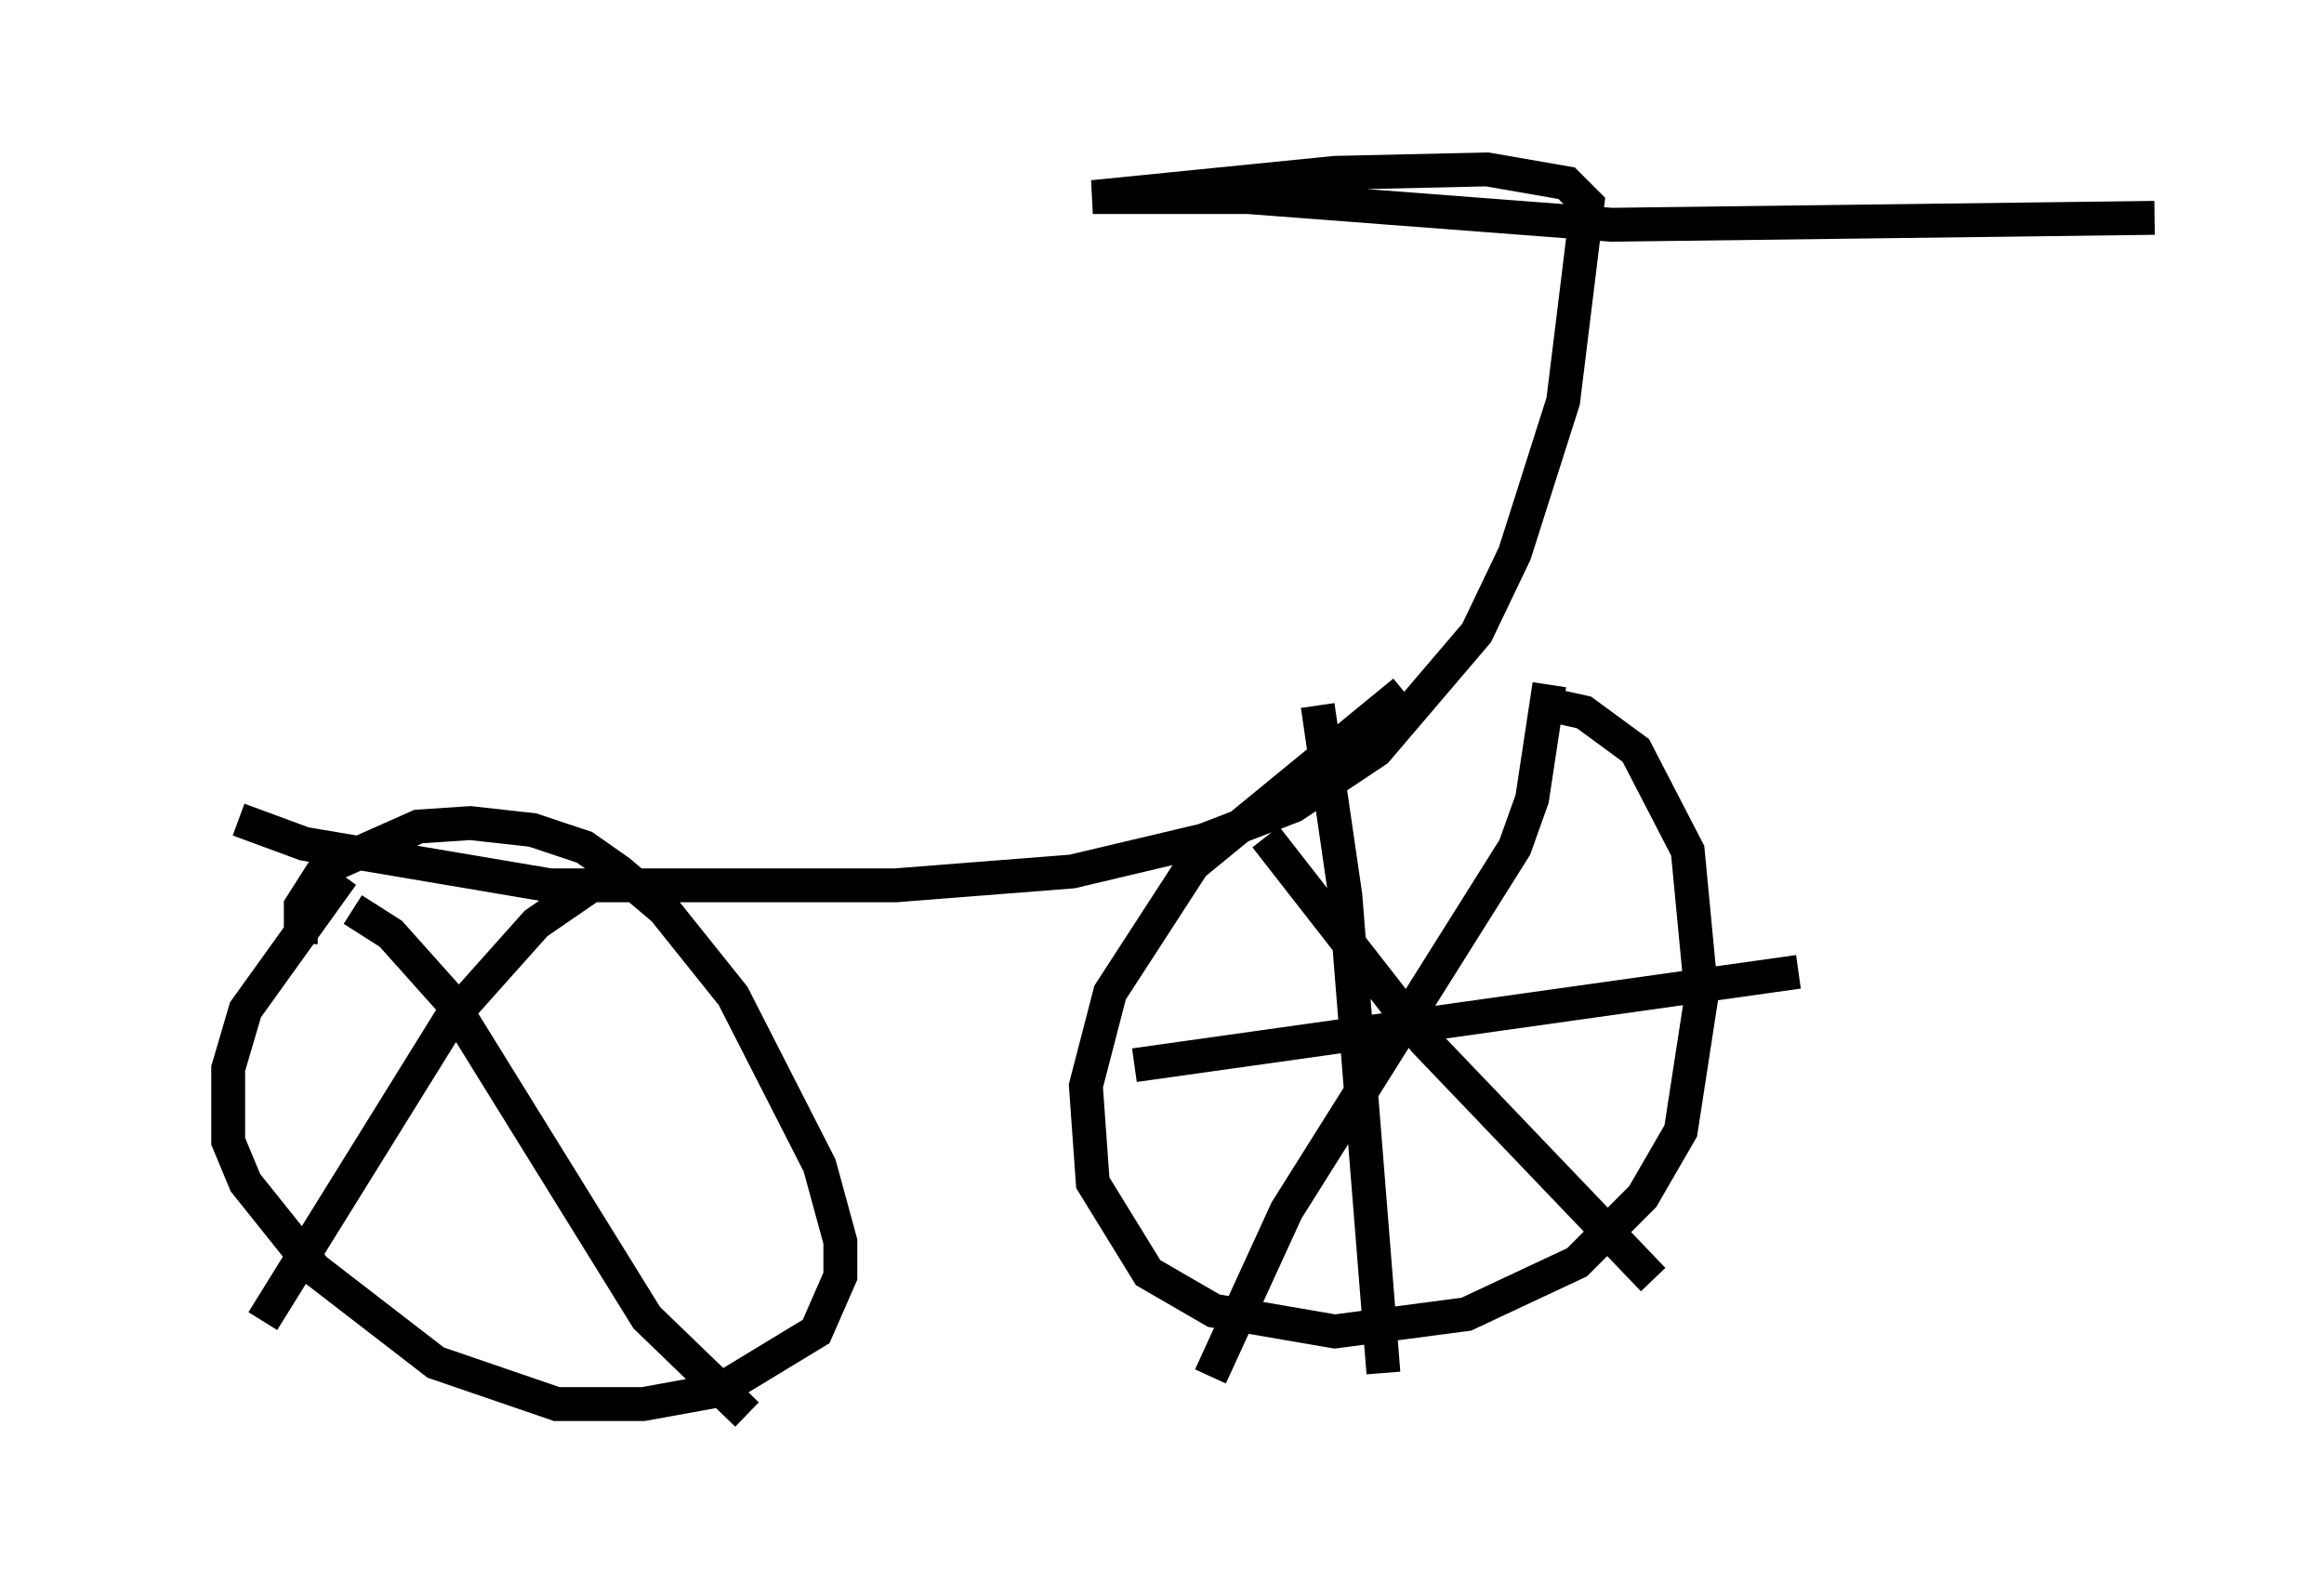 <?xml version="1.0" encoding="utf-8" ?>
<svg baseProfile="full" height="46.75" version="1.1" width="68.596" xmlns="http://www.w3.org/2000/svg" xmlns:ev="http://www.w3.org/2001/xml-events" xmlns:xlink="http://www.w3.org/1999/xlink"><defs /><rect fill="white" height="46.75" width="68.596" x="0" y="0" /><path d="M5, 22.763 m2.042, 1.429 l1.94, 0.715 7.248, 1.225 l10.208, 0.0 5.206, -0.408 l3.879, -0.919 2.654, -1.021 l2.45, -1.633 2.96, -3.471 l1.123, -2.348 1.429, -4.492 l0.715, -5.819 -0.613, -0.613 l-2.348, -0.408 -4.492, 0.102 l-7.146, 0.715 4.594, 0.0 l10.719, 0.817 16.027, -0.204 m-53.492, 19.396 l-2.858, 3.981 -0.51, 1.735 l0.0, 2.144 0.51, 1.225 l2.042, 2.552 3.573, 2.756 l3.573, 1.225 2.552, 0.0 l2.246, -0.408 2.858, -1.735 l0.715, -1.633 0.0, -1.021 l-0.613, -2.246 -2.552, -5.002 l-2.042, -2.552 -1.327, -1.123 l-1.021, -0.715 -1.531, -0.51 l-1.838, -0.204 -1.531, 0.102 l-2.756, 1.225 -0.715, 1.123 l0.0, 1.123 m32.565, -7.452 l-6.227, 5.104 -2.45, 3.777 l-0.715, 2.756 0.204, 2.858 l1.633, 2.654 1.94, 1.123 l3.573, 0.613 3.879, -0.51 l3.267, -1.531 1.94, -1.94 l1.123, -1.94 0.613, -3.981 l-0.408, -4.288 -1.531, -2.96 l-1.531, -1.123 -0.919, -0.204 m-8.473, 3.879 l4.696, 6.023 6.738, 7.044 m-3.063, -17.559 l-0.51, 3.369 -0.51, 1.429 l-6.738, 10.719 -2.246, 4.9 m3.165, -19.804 l0.817, 5.615 1.123, 14.088 m-7.35, -9.086 l19.6, -2.756 m-42.671, -1.838 l1.123, 0.715 1.735, 1.94 l5.819, 9.392 2.96, 2.858 m-4.594, -15.619 l-1.633, 1.123 -2.552, 2.858 l-5.513, 8.881 m-0.51, -8.575 " fill="none" stroke="black" stroke-width="1" /></svg>
